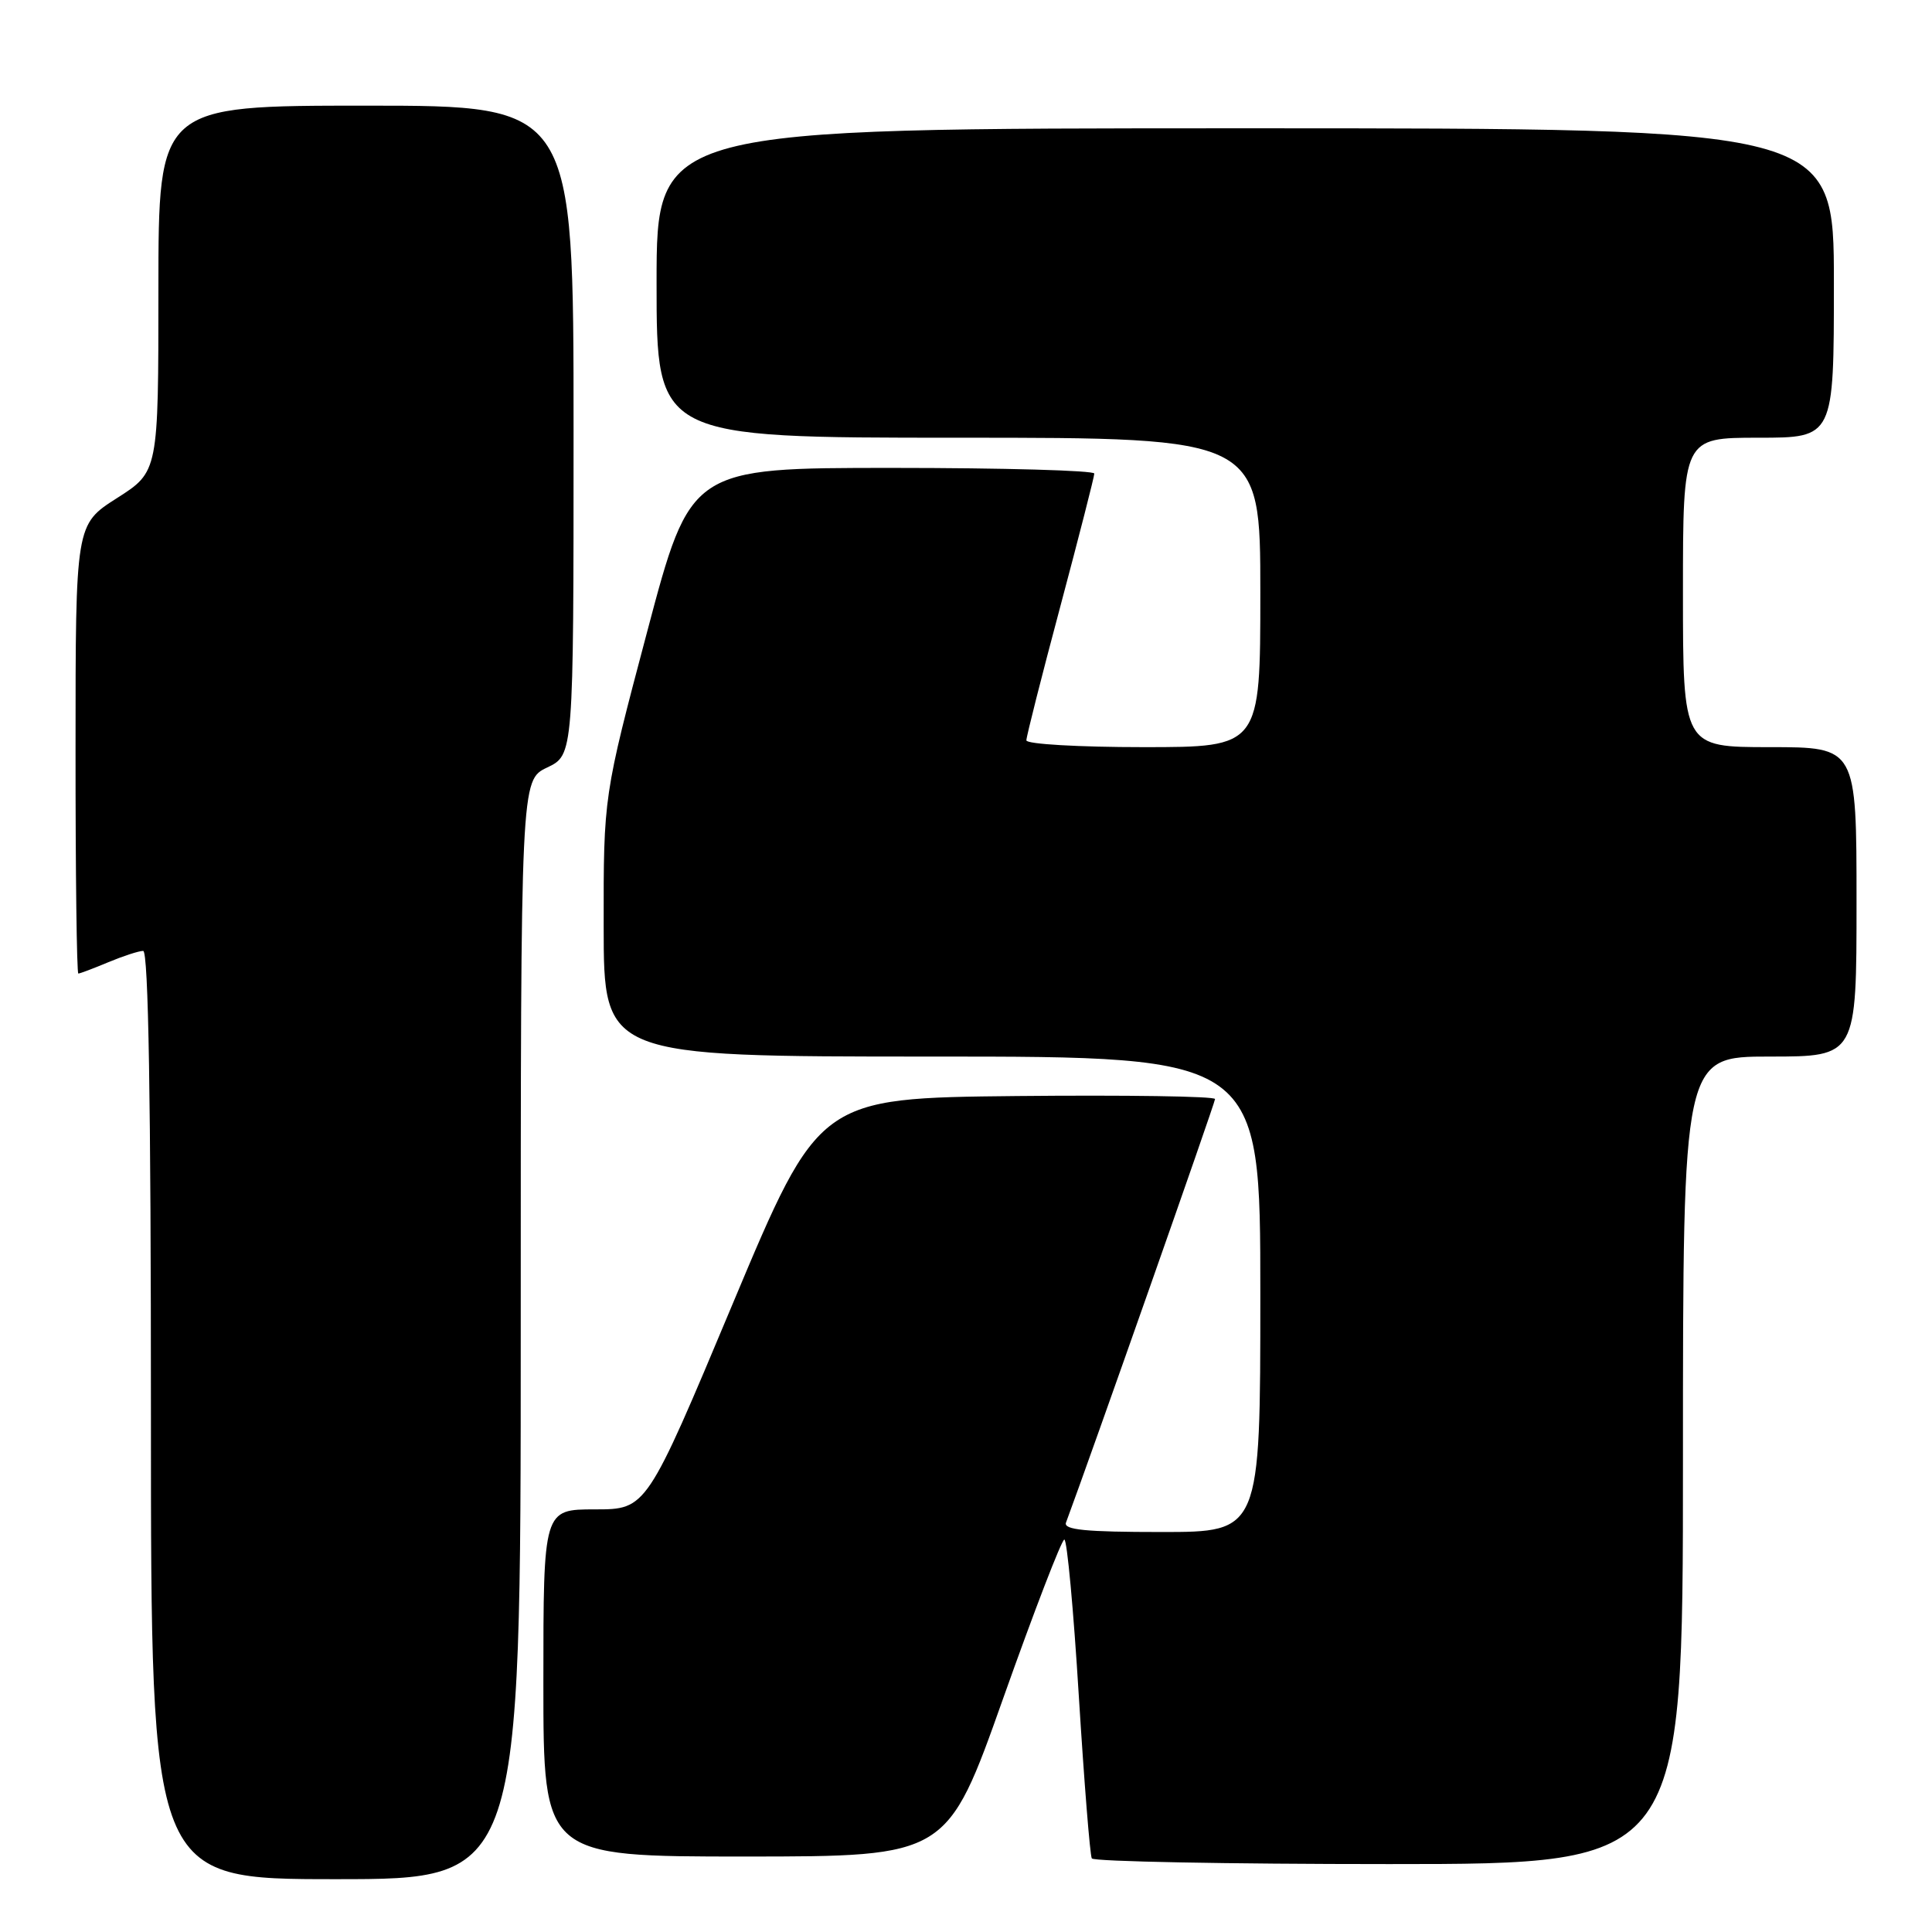 <?xml version="1.0" encoding="UTF-8" standalone="no"?>
<!DOCTYPE svg PUBLIC "-//W3C//DTD SVG 1.1//EN" "http://www.w3.org/Graphics/SVG/1.1/DTD/svg11.dtd" >
<svg xmlns="http://www.w3.org/2000/svg" xmlns:xlink="http://www.w3.org/1999/xlink" version="1.1" viewBox="0 0 256 256">
 <g >
 <path fill="currentColor"
d=" M 69.00 176.19 C 69.00 103.37 69.00 103.37 72.50 101.70 C 76.00 100.03 76.00 100.03 76.00 57.02 C 76.00 14.00 76.00 14.00 48.50 14.00 C 21.00 14.00 21.00 14.00 20.99 38.25 C 20.99 62.50 20.99 62.50 15.50 66.00 C 10.01 69.50 10.01 69.50 10.01 99.25 C 10.00 115.61 10.17 129.00 10.38 129.00 C 10.59 129.00 12.37 128.33 14.35 127.50 C 16.32 126.68 18.40 126.00 18.97 126.00 C 19.67 126.00 20.00 145.89 20.00 187.50 C 20.00 249.00 20.00 249.00 44.50 249.00 C 69.00 249.00 69.00 249.00 69.00 176.19 Z  M 223.00 193.50 C 223.00 140.00 223.00 140.00 234.50 140.00 C 246.00 140.00 246.00 140.00 246.00 119.50 C 246.00 99.00 246.00 99.00 234.50 99.00 C 223.00 99.00 223.00 99.00 223.00 78.50 C 223.00 58.00 223.00 58.00 233.00 58.00 C 243.00 58.00 243.00 58.00 243.00 37.50 C 243.00 17.00 243.00 17.00 165.00 17.00 C 87.00 17.00 87.00 17.00 87.00 37.50 C 87.00 58.00 87.00 58.00 127.00 58.00 C 167.00 58.00 167.00 58.00 167.00 78.50 C 167.00 99.00 167.00 99.00 151.50 99.00 C 142.96 99.00 136.00 98.60 136.00 98.10 C 136.00 97.60 138.02 89.62 140.50 80.35 C 142.97 71.08 145.00 63.16 145.00 62.75 C 145.00 62.34 132.96 62.00 118.25 62.00 C 91.50 62.00 91.50 62.00 85.74 83.75 C 79.97 105.50 79.97 105.50 79.99 122.75 C 80.00 140.00 80.00 140.00 123.50 140.00 C 167.00 140.00 167.00 140.00 167.00 171.50 C 167.00 203.00 167.00 203.00 153.89 203.00 C 143.83 203.00 140.89 202.71 141.25 201.75 C 144.55 192.87 161.00 146.12 161.00 145.63 C 161.00 145.26 149.19 145.09 134.76 145.23 C 108.52 145.50 108.52 145.50 97.09 172.75 C 85.67 200.00 85.67 200.00 78.84 200.00 C 72.00 200.00 72.00 200.00 72.00 223.00 C 72.00 246.00 72.00 246.00 98.75 246.00 C 125.50 245.99 125.50 245.99 132.94 225.00 C 137.04 213.45 140.68 204.00 141.03 204.00 C 141.39 204.00 142.25 213.34 142.95 224.75 C 143.66 236.16 144.43 245.84 144.67 246.25 C 144.92 246.66 162.64 247.00 184.06 247.00 C 223.00 247.00 223.00 247.00 223.00 193.50 Z "/>
</g>
</svg>